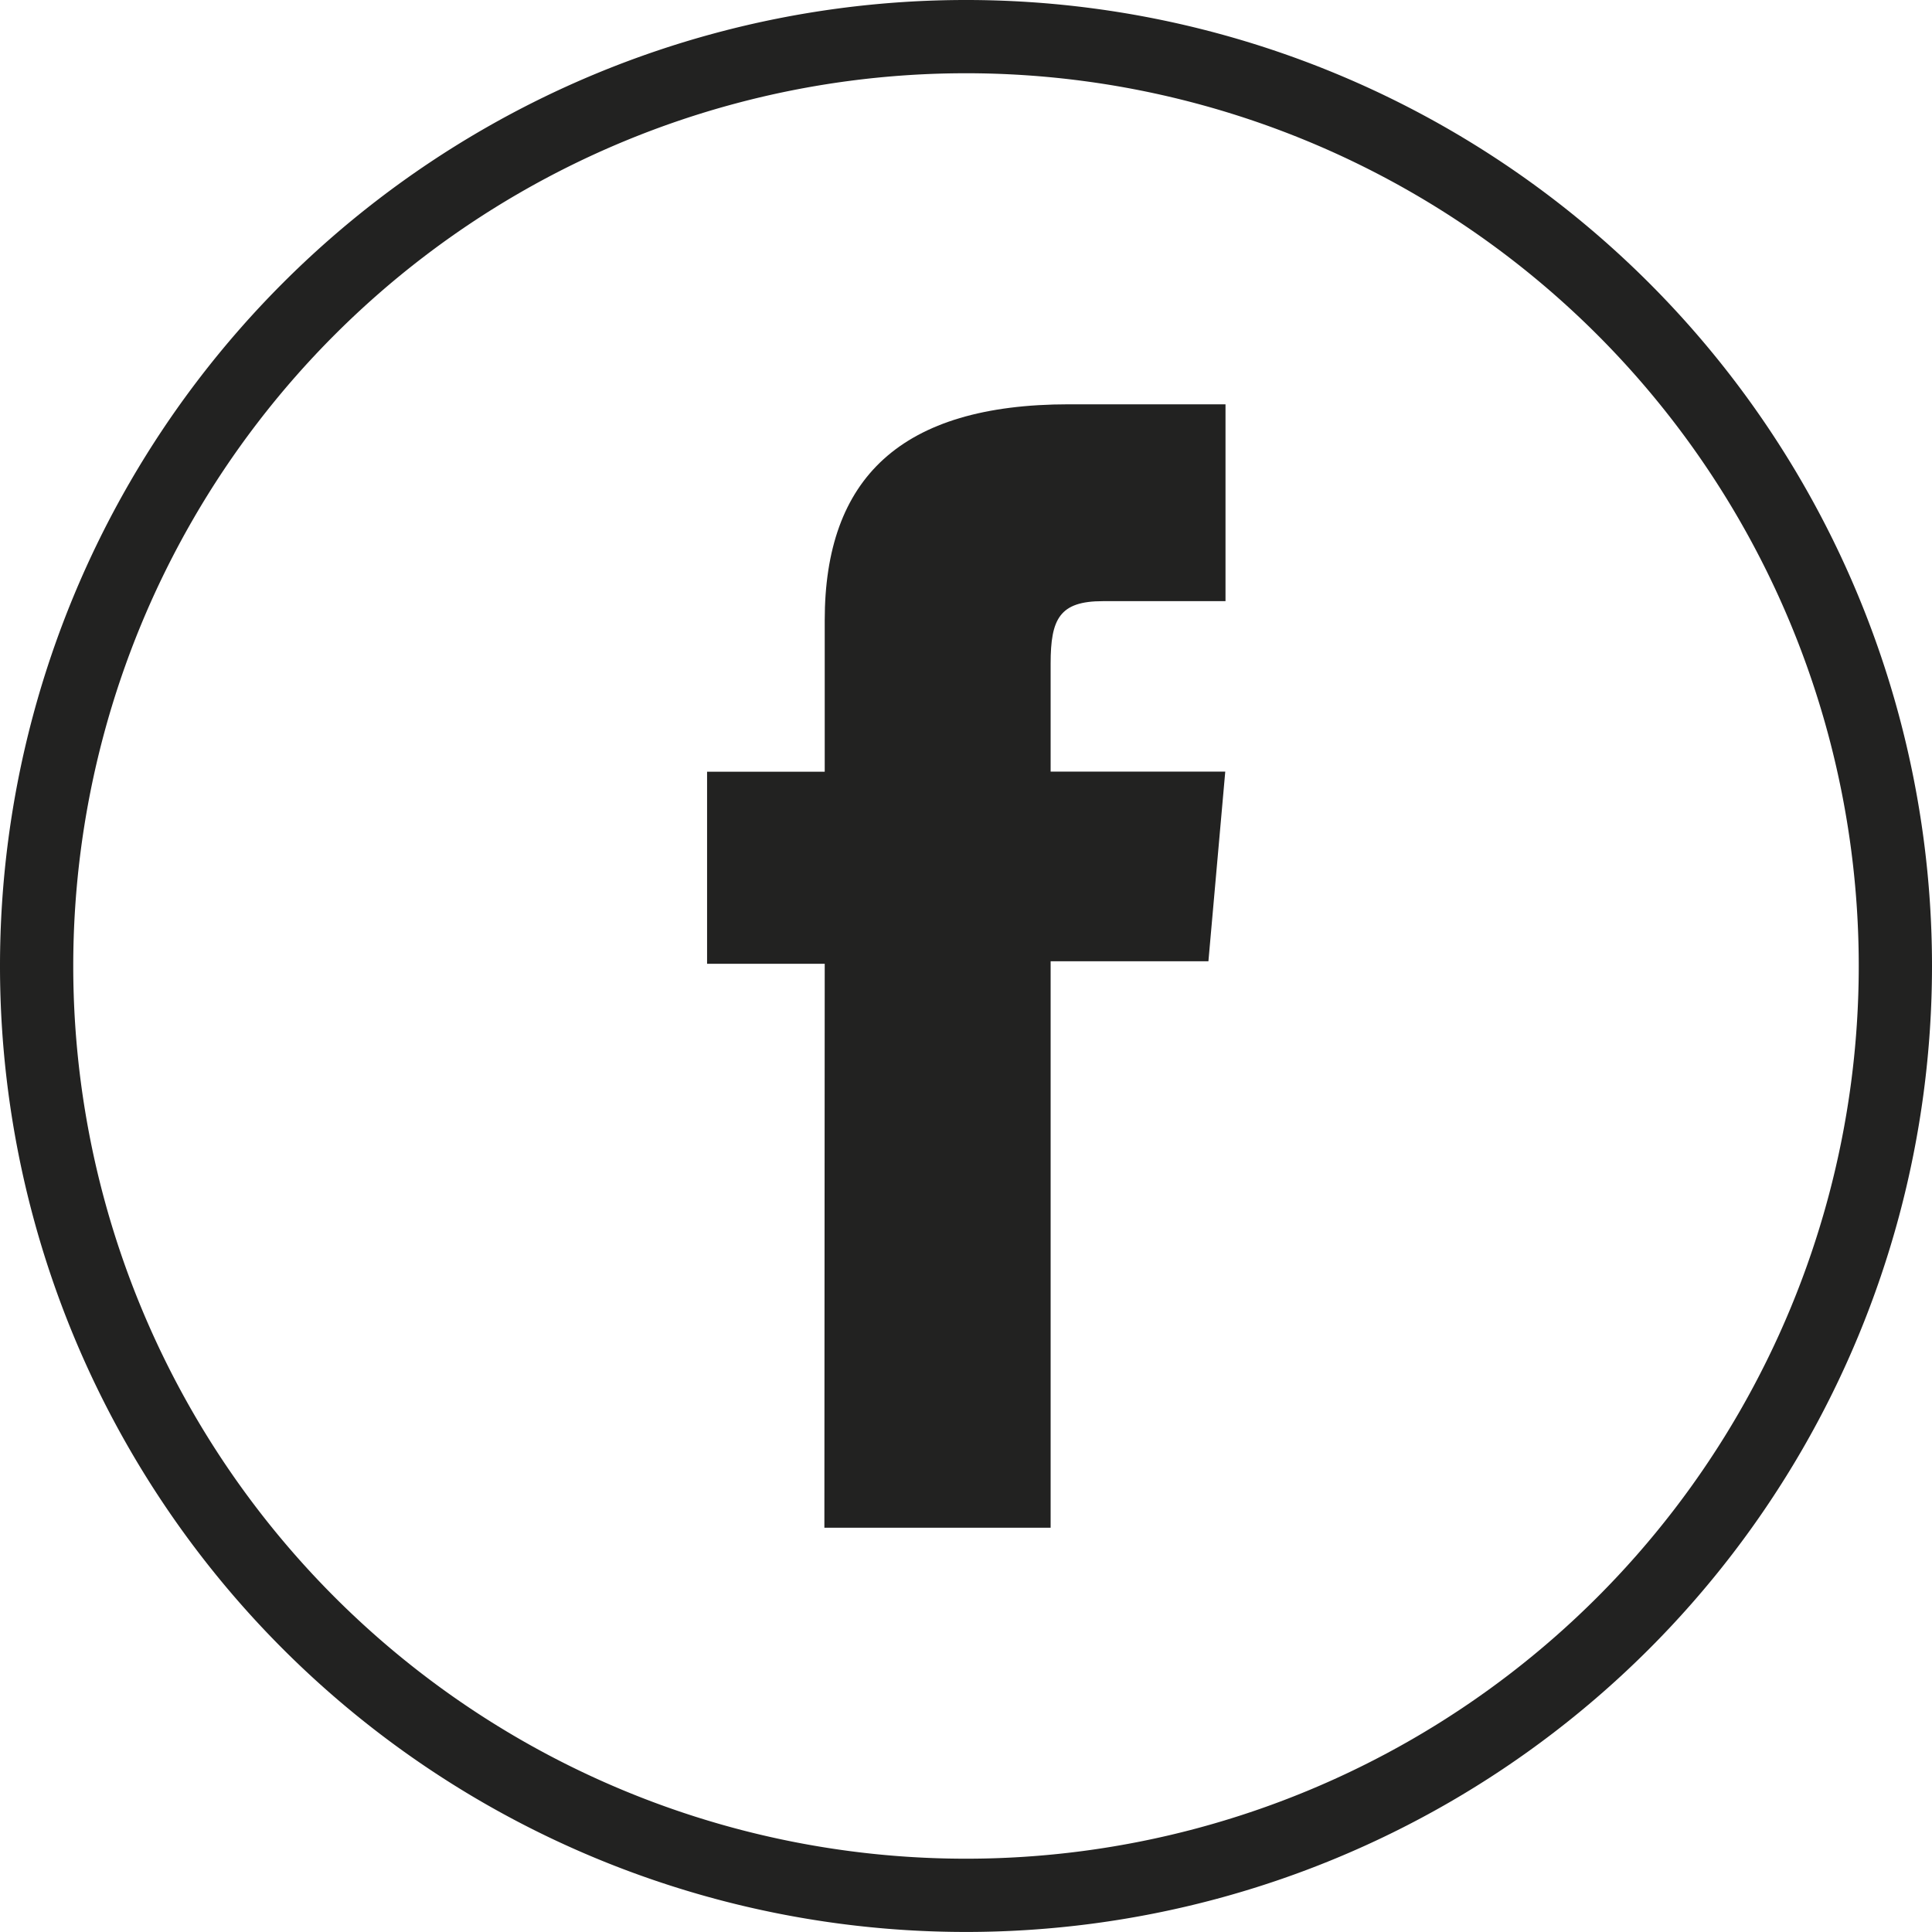 <svg xmlns="http://www.w3.org/2000/svg" width="39.562" height="39.561" viewBox="0 0 39.562 39.561">
  <g id="Grupo_712" data-name="Grupo 712" transform="translate(0.75 0.75)">
    <path id="Trazado_1051" data-name="Trazado 1051" d="M389.985,166.566h0a19.031,19.031,0,0,1-19.03-19.03h0a19.031,19.031,0,0,1,19.03-19.031h0a19.031,19.031,0,0,1,19.032,19.031h0A19.031,19.031,0,0,1,389.985,166.566Z" transform="translate(-370.955 -128.505)" fill="none" stroke="#222221" stroke-miterlimit="10" stroke-width="1.5"/>
    <path id="Trazado_1052" data-name="Trazado 1052" d="M387.086,159.039h4.633v-11.6h3.231l.345-3.884h-3.576v-2.212c0-.916.183-1.278,1.069-1.278H395.3v-4.031h-3.207c-3.447,0-5,1.518-5,4.424v3.1h-2.409v3.933h2.409Z" transform="translate(-370.955 -128.505)" fill="#222221"/>
  </g>
</svg>
